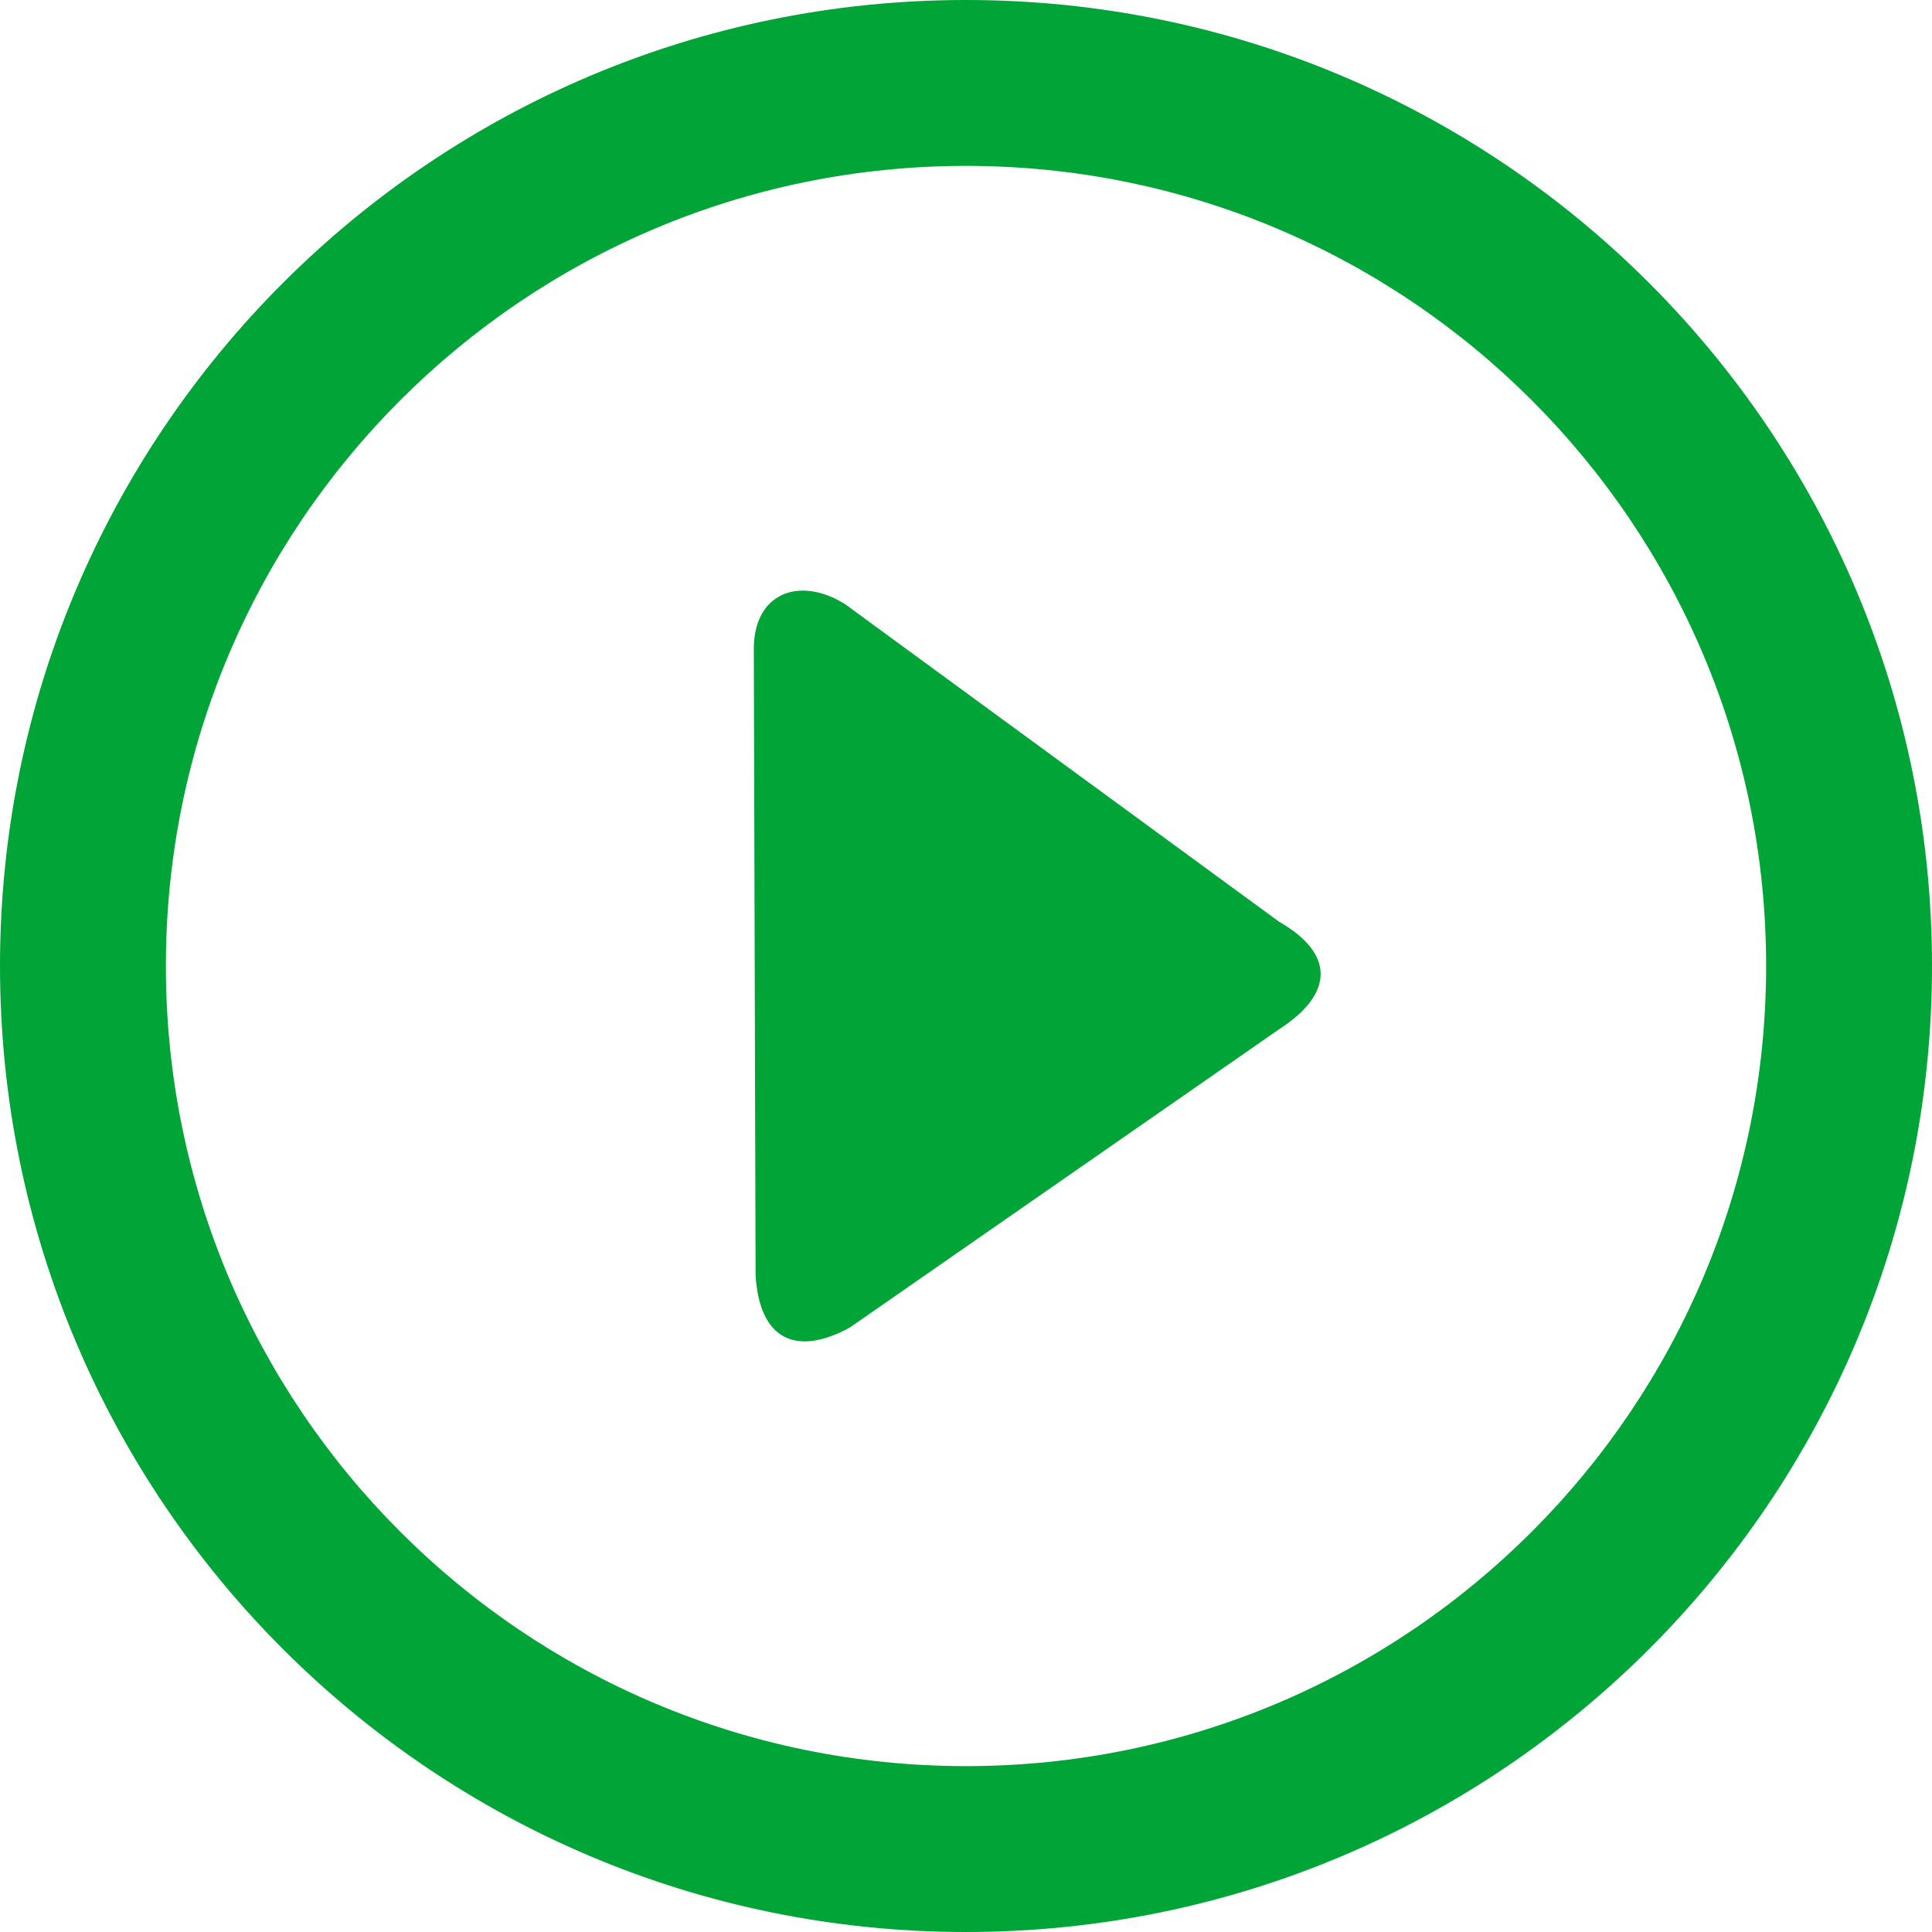 <svg xmlns="http://www.w3.org/2000/svg" shape-rendering="geometricPrecision" text-rendering="geometricPrecision" image-rendering="optimizeQuality" fill-rule="evenodd" clip-rule="evenodd" viewBox="0 0 512 512"><path fill="#01A437" fill-rule="nonzero" d="M256 0c70.69 0 134.7 28.66 181.02 74.98C483.35 121.3 512 185.31 512 256c0 70.69-28.65 134.7-74.98 181.02C390.7 483.34 326.69 512 256 512c-70.69 0-134.69-28.66-181.02-74.98C28.66 390.7 0 326.69 0 256c0-70.69 28.66-134.7 74.98-181.02C121.31 28.66 185.31 0 256 0zm82.96 272.77c14.72-9.51 14.67-20.09 0-28.51L223.94 160.1c-11.99-7.53-24.5-3.11-24.17 12.55l.47 165.35c1.03 16.98 10.72 21.63 25.01 13.78l113.71-79.01zm66.97-166.7C367.57 67.7 314.56 43.96 256 43.96c-58.55 0-111.57 23.74-149.93 62.11C67.7 144.43 43.96 197.45 43.96 256c0 58.55 23.74 111.57 62.11 149.93 38.36 38.37 91.38 62.11 149.93 62.11 58.56 0 111.57-23.74 149.93-62.11 38.37-38.36 62.11-91.38 62.11-149.93 0-58.55-23.74-111.57-62.11-149.93z"/></svg>